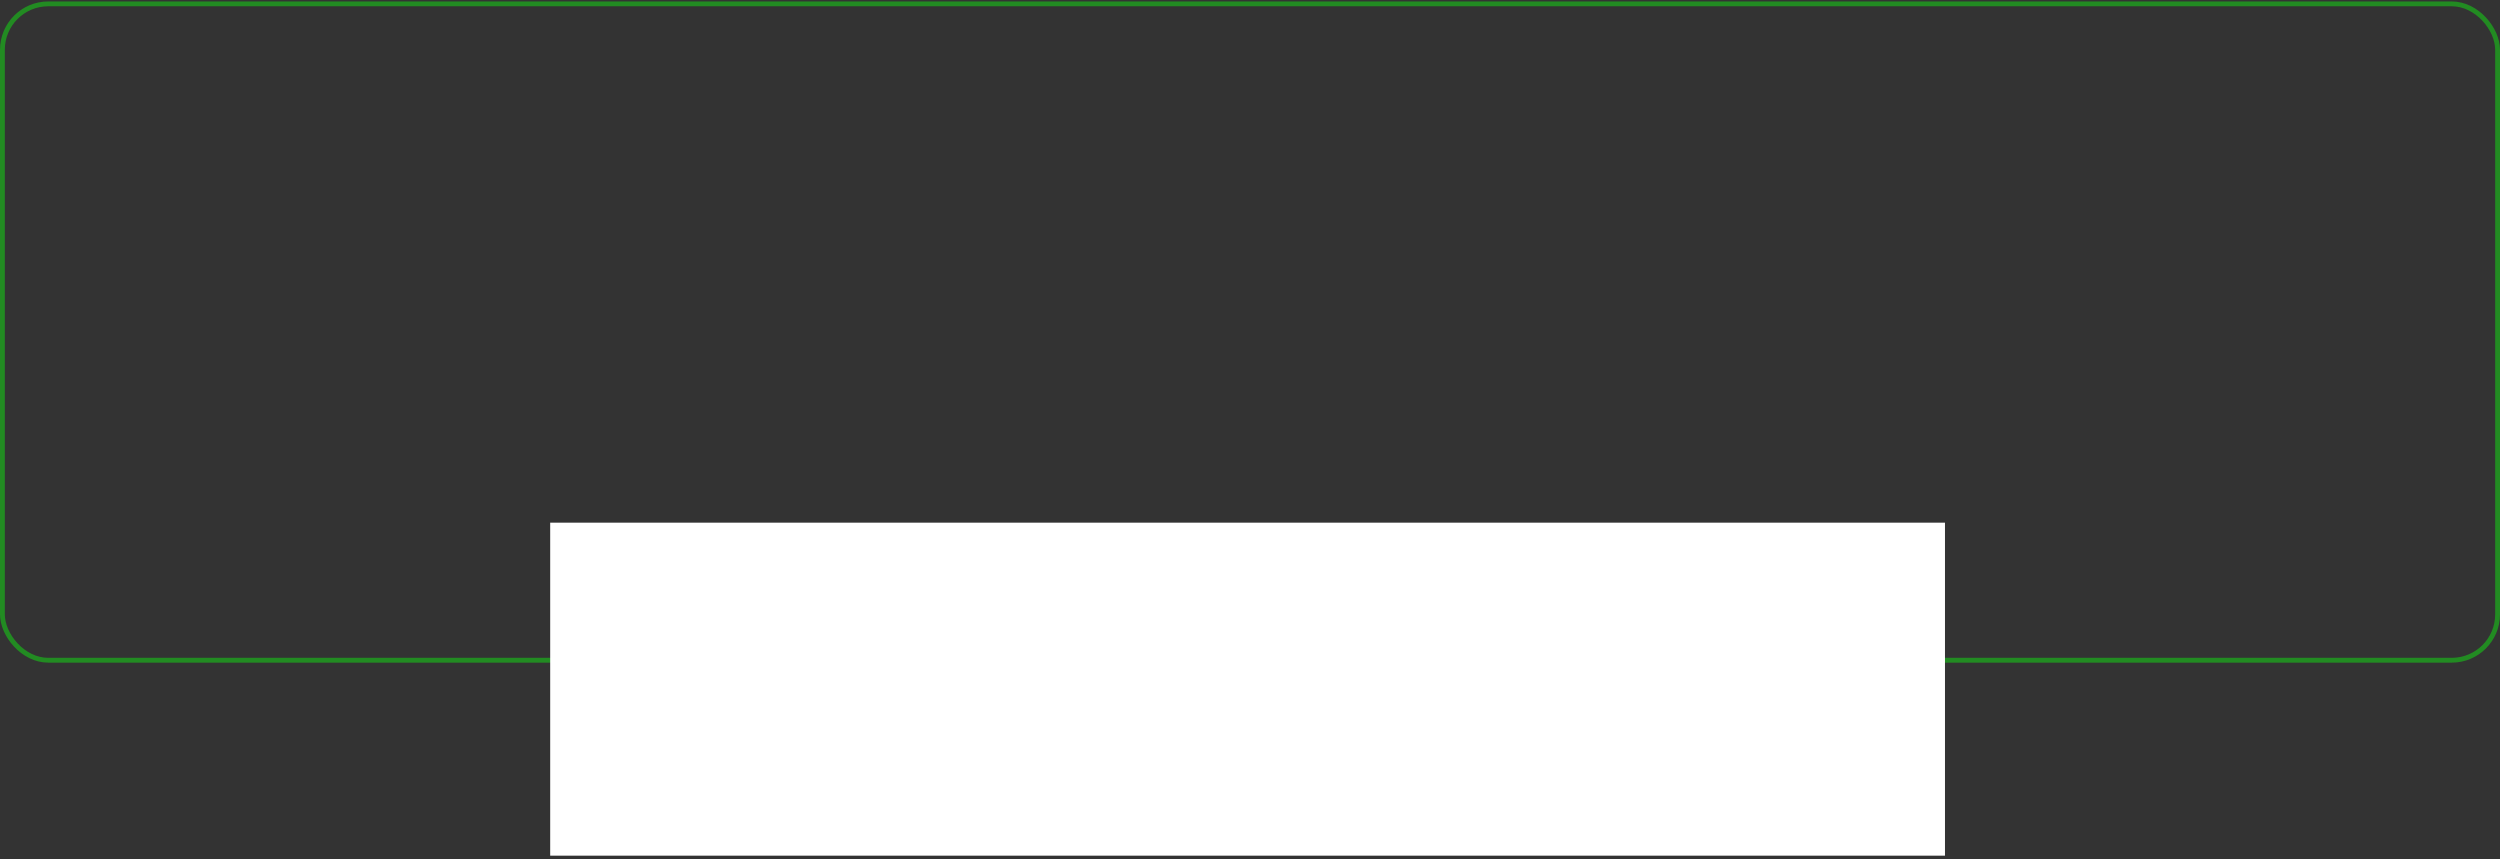 <svg width="518" height="178" viewBox="0 0 518 178" fill="none" xmlns="http://www.w3.org/2000/svg">
<rect x="0" y="0" width="518" height="178" fill="#333333" stroke="none"/>
<g clip-path="url(#clip0_5121_54617)">
<rect x="0.5" y="0.801" width="517" height="136" rx="9.5" stroke="#228B22"/>
<rect x="114" y="108.301" width="289" height="69" fill="white"/>
</g>
<defs>
<clipPath id="clip0_5121_54617">
<rect width="518" height="177" fill="white" transform="translate(0 0.301)"/>
</clipPath>
</defs>
</svg>
